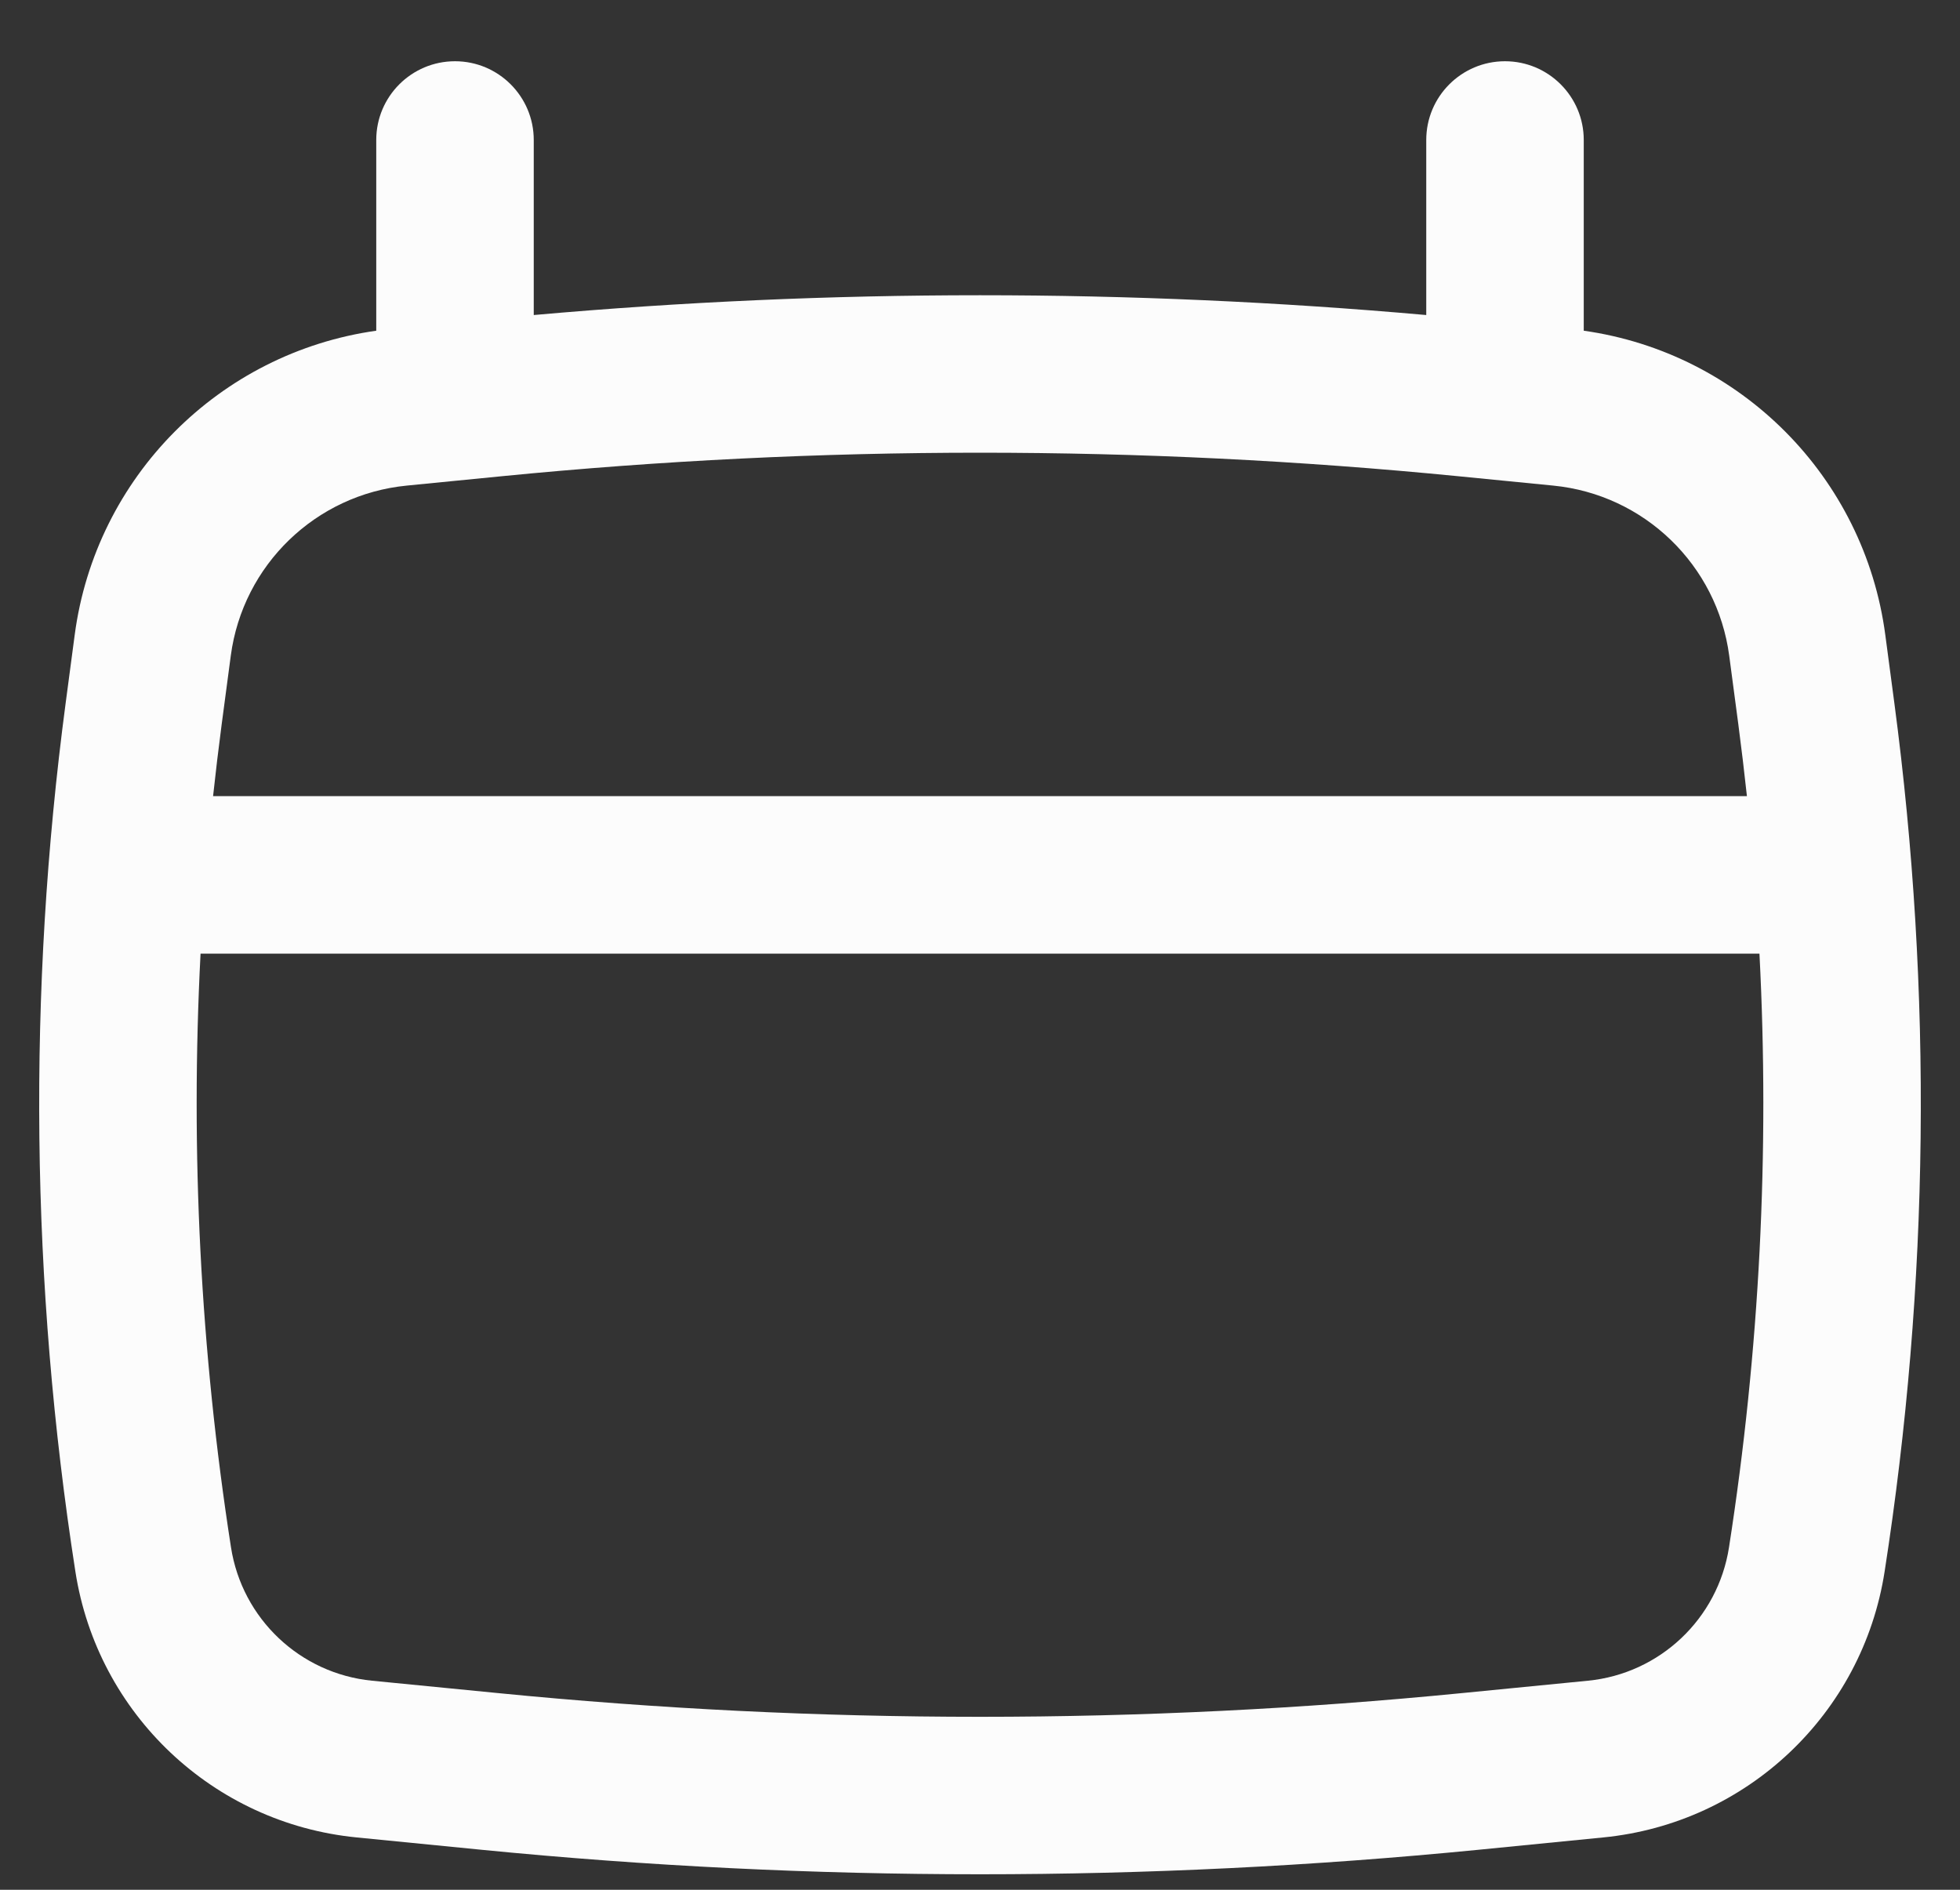 <svg width="28" height="27" viewBox="0 0 28 27" fill="none" xmlns="http://www.w3.org/2000/svg">
<rect x="0" y="0" width="28" height="27" fill="#333333" stroke="none"/>
<path fill-rule="evenodd" clip-rule="evenodd" d="M6.5 0.875C7.121 0.875 7.625 1.379 7.625 2V4.501C11.867 4.124 16.133 4.124 20.375 4.501V2C20.375 1.379 20.879 0.875 21.5 0.875C22.121 0.875 22.625 1.379 22.625 2V4.725C24.864 5.041 26.634 6.813 26.933 9.072L27.063 10.052C27.609 14.171 27.562 18.348 26.923 22.454C26.607 24.488 24.954 26.05 22.905 26.252L21.116 26.429C16.383 26.895 11.616 26.895 6.884 26.429L5.094 26.252C3.046 26.05 1.393 24.488 1.077 22.454C0.438 18.348 0.391 14.171 0.937 10.052L1.067 9.072C1.366 6.813 3.135 5.041 5.375 4.725V2C5.375 1.379 5.879 0.875 6.5 0.875ZM7.168 6.804C11.711 6.356 16.288 6.356 20.832 6.804L22.19 6.938C23.49 7.066 24.531 8.073 24.703 9.368L24.833 10.347C24.878 10.69 24.919 11.032 24.956 11.375H3.044C3.081 11.032 3.122 10.69 3.167 10.347L3.297 9.368C3.469 8.073 4.509 7.066 5.81 6.938L7.168 6.804ZM2.865 13.625C2.718 16.457 2.863 19.3 3.3 22.108C3.459 23.128 4.288 23.912 5.315 24.013L7.105 24.189C11.69 24.642 16.309 24.642 20.895 24.189L22.685 24.013C23.712 23.912 24.541 23.128 24.7 22.108C25.137 19.3 25.282 16.457 25.135 13.625H2.865Z" fill="#FCFCFC"/>
</svg>
